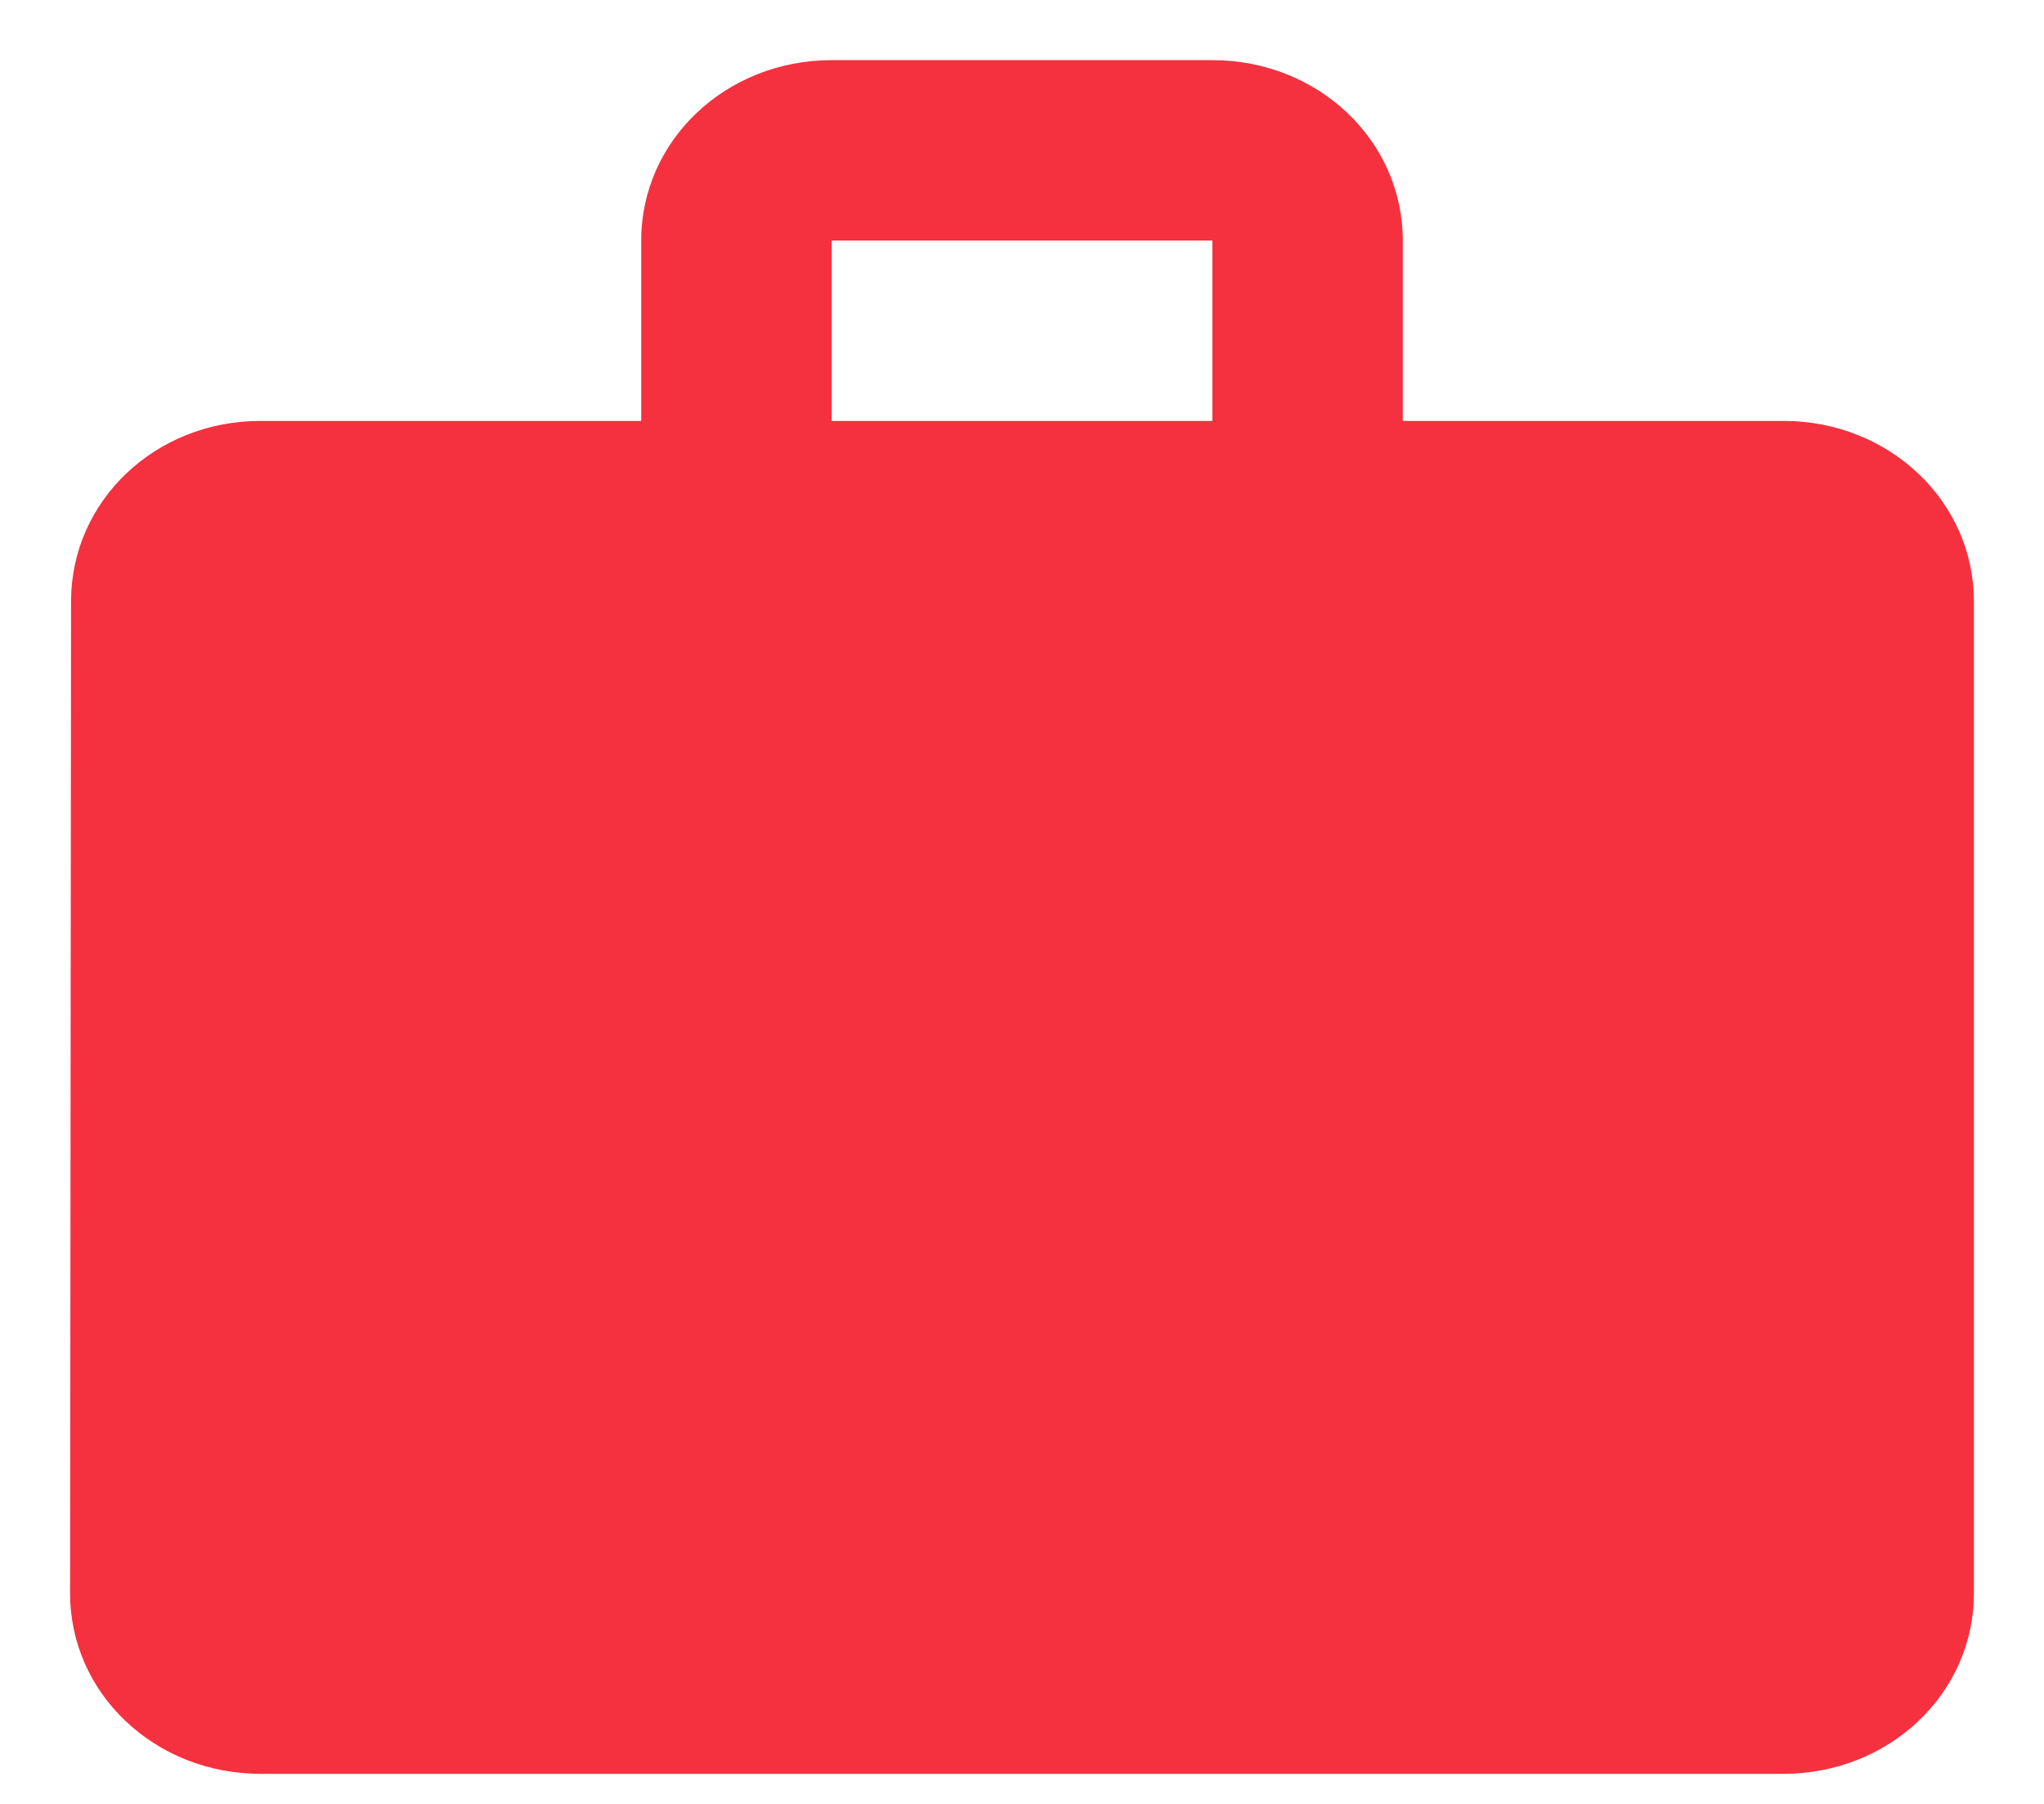 <svg width="17" height="15" viewBox="0 0 17 15" fill="none" xmlns="http://www.w3.org/2000/svg">
<path d="M14.833 3.5H11.667V2C11.667 1.167 10.962 0.5 10.083 0.5H6.917C6.038 0.5 5.333 1.167 5.333 2V3.5H2.167C1.288 3.5 0.591 4.168 0.591 5L0.583 13.25C0.583 14.082 1.288 14.75 2.167 14.75H14.833C15.712 14.75 16.417 14.082 16.417 13.25V5C16.417 4.168 15.712 3.5 14.833 3.5ZM10.083 3.5H6.917V2H10.083V3.5Z" fill="#F5313F"/>
</svg>
